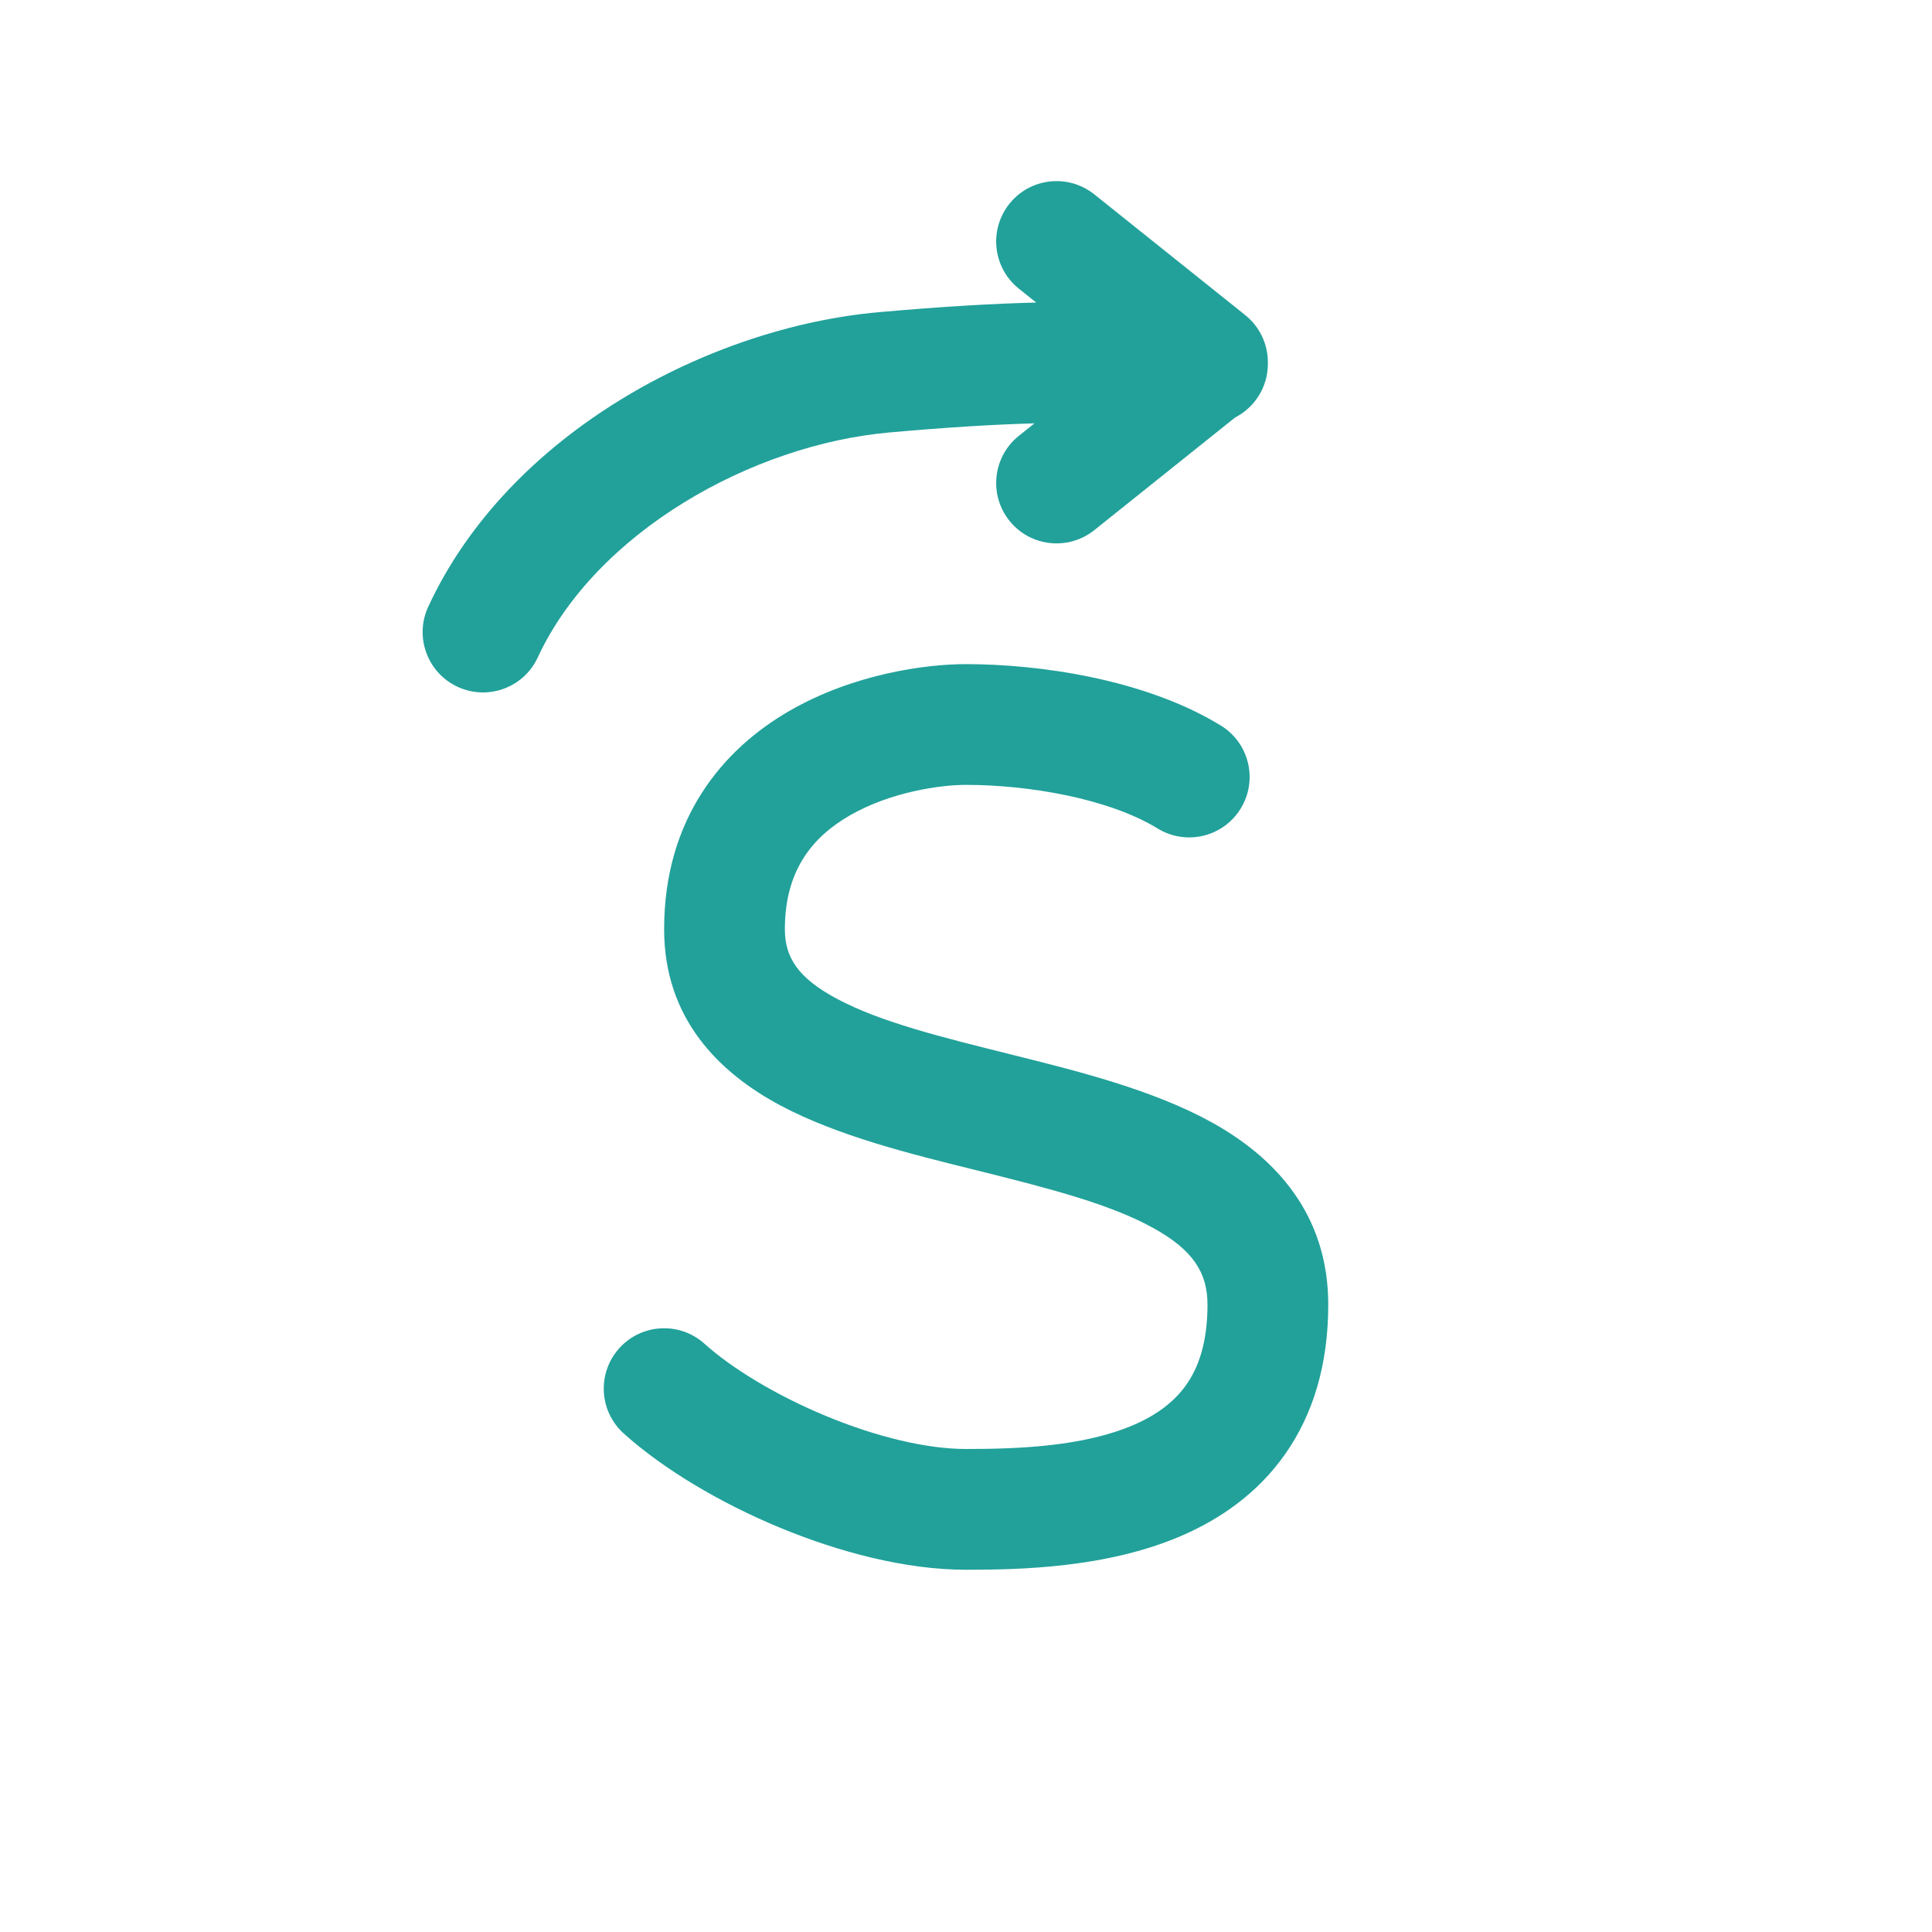 <svg width="32" height="32" viewBox="0 0 32 32" fill="none" xmlns="http://www.w3.org/2000/svg">
<path fill-rule="evenodd" clip-rule="evenodd" d="M16.719 3.375C17.064 2.944 17.693 2.874 18.125 3.219L20.625 5.219C20.862 5.409 21 5.696 21 6C21 6.004 21 6.008 21 6.012C21 6.022 21 6.033 21 6.043C20.993 6.424 20.774 6.753 20.456 6.916L18.125 8.781C17.693 9.126 17.064 9.056 16.719 8.625C16.374 8.193 16.444 7.564 16.875 7.219L17.134 7.012C16.461 7.031 15.727 7.075 14.74 7.162C12.443 7.364 9.863 8.826 8.907 10.889C8.675 11.39 8.081 11.608 7.58 11.376C7.079 11.144 6.861 10.55 7.093 10.049C8.423 7.175 11.75 5.417 14.565 5.17C15.638 5.075 16.433 5.03 17.163 5.011L16.875 4.781C16.444 4.436 16.374 3.807 16.719 3.375ZM13.085 11.769C14.139 11.164 15.324 11 16 11C17.191 11 18.951 11.24 20.22 12.017C20.691 12.305 20.839 12.921 20.55 13.392C20.262 13.863 19.647 14.011 19.175 13.723C18.361 13.224 17.032 13 16 13C15.565 13 14.75 13.119 14.081 13.503C13.469 13.855 13 14.402 13 15.391C13 15.858 13.217 16.201 13.875 16.55C14.586 16.927 15.574 17.174 16.741 17.464L16.759 17.469C17.845 17.739 19.102 18.052 20.08 18.595C21.122 19.175 22 20.111 22 21.609C22 22.593 21.753 23.419 21.288 24.082C20.827 24.74 20.202 25.165 19.563 25.44C18.325 25.973 16.883 26 16 26C14.99 26 13.882 25.703 12.908 25.299C11.931 24.893 10.992 24.338 10.331 23.743C9.921 23.374 9.887 22.742 10.257 22.331C10.626 21.921 11.258 21.887 11.669 22.257C12.119 22.662 12.847 23.107 13.675 23.451C14.507 23.797 15.344 24 16 24C16.898 24 17.956 23.954 18.773 23.603C19.161 23.436 19.452 23.217 19.65 22.934C19.845 22.657 20 22.248 20 21.609C20 21.073 19.753 20.702 19.108 20.343C18.403 19.951 17.419 19.694 16.259 19.405C16.215 19.394 16.171 19.383 16.126 19.372C15.074 19.111 13.874 18.813 12.938 18.316C11.908 17.77 11 16.871 11 15.391C11 13.554 11.975 12.406 13.085 11.769Z" fill="#21A19A"/>
</svg>

